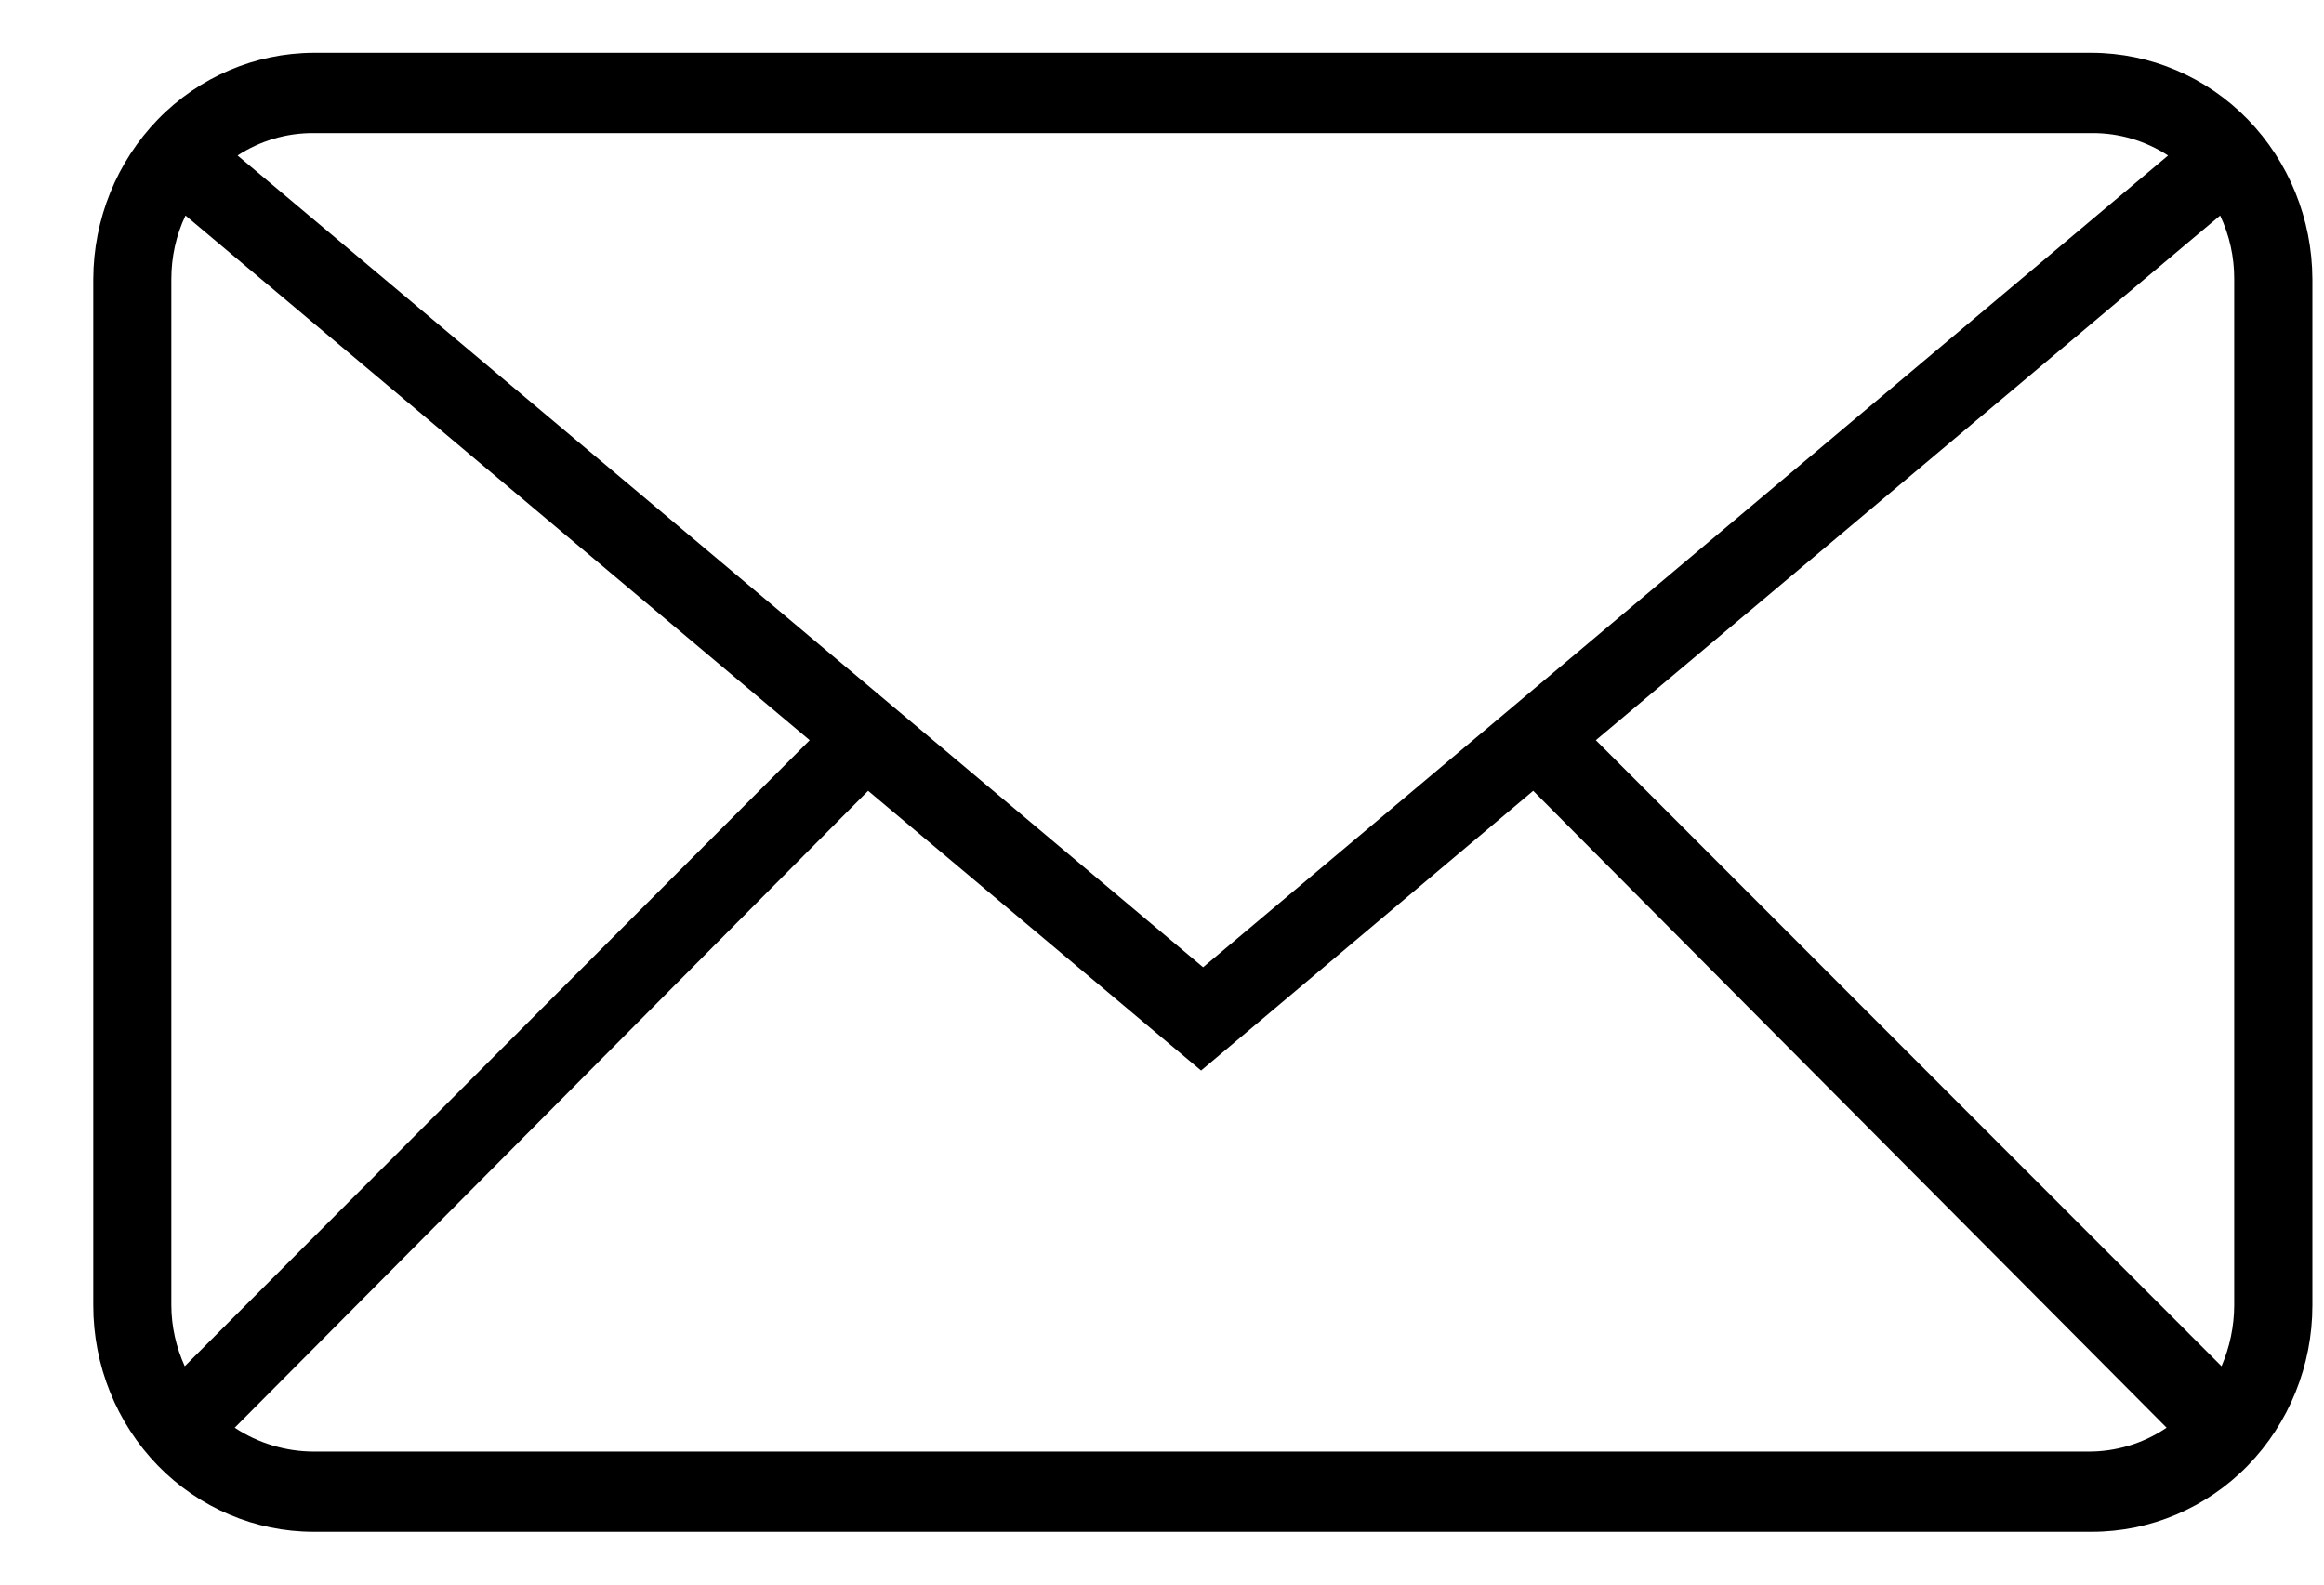 <svg width="22" height="15" viewBox="0 0 22 15" fill="none" xmlns="http://www.w3.org/2000/svg">
<path d="M19.804 0.5H2.968C2.416 0.502 1.886 0.728 1.496 1.129C1.105 1.531 0.885 2.074 0.883 2.642V12.358C0.883 12.926 1.103 13.471 1.494 13.873C1.885 14.274 2.415 14.5 2.968 14.5H19.804C20.357 14.5 20.888 14.274 21.279 13.873C21.67 13.471 21.89 12.926 21.89 12.358V2.642C21.888 2.074 21.668 1.531 21.277 1.129C20.886 0.728 20.357 0.502 19.804 0.5V0.5ZM15.107 7.007L21.017 2.04C21.105 2.227 21.151 2.433 21.15 2.642V12.358C21.149 12.556 21.108 12.752 21.03 12.933L15.107 7.007ZM19.804 1.26C20.059 1.258 20.308 1.332 20.524 1.472L11.389 9.156L2.249 1.472C2.464 1.332 2.713 1.258 2.968 1.26H19.804ZM1.749 12.933C1.667 12.753 1.623 12.557 1.622 12.358V2.642C1.622 2.433 1.667 2.227 1.756 2.04L7.665 7.007L1.749 12.933ZM2.968 13.741C2.703 13.74 2.444 13.662 2.222 13.515L8.218 7.486L11.37 10.134L14.514 7.486L20.51 13.515C20.289 13.665 20.029 13.743 19.764 13.741H2.968Z" fill="black"/>
</svg>
